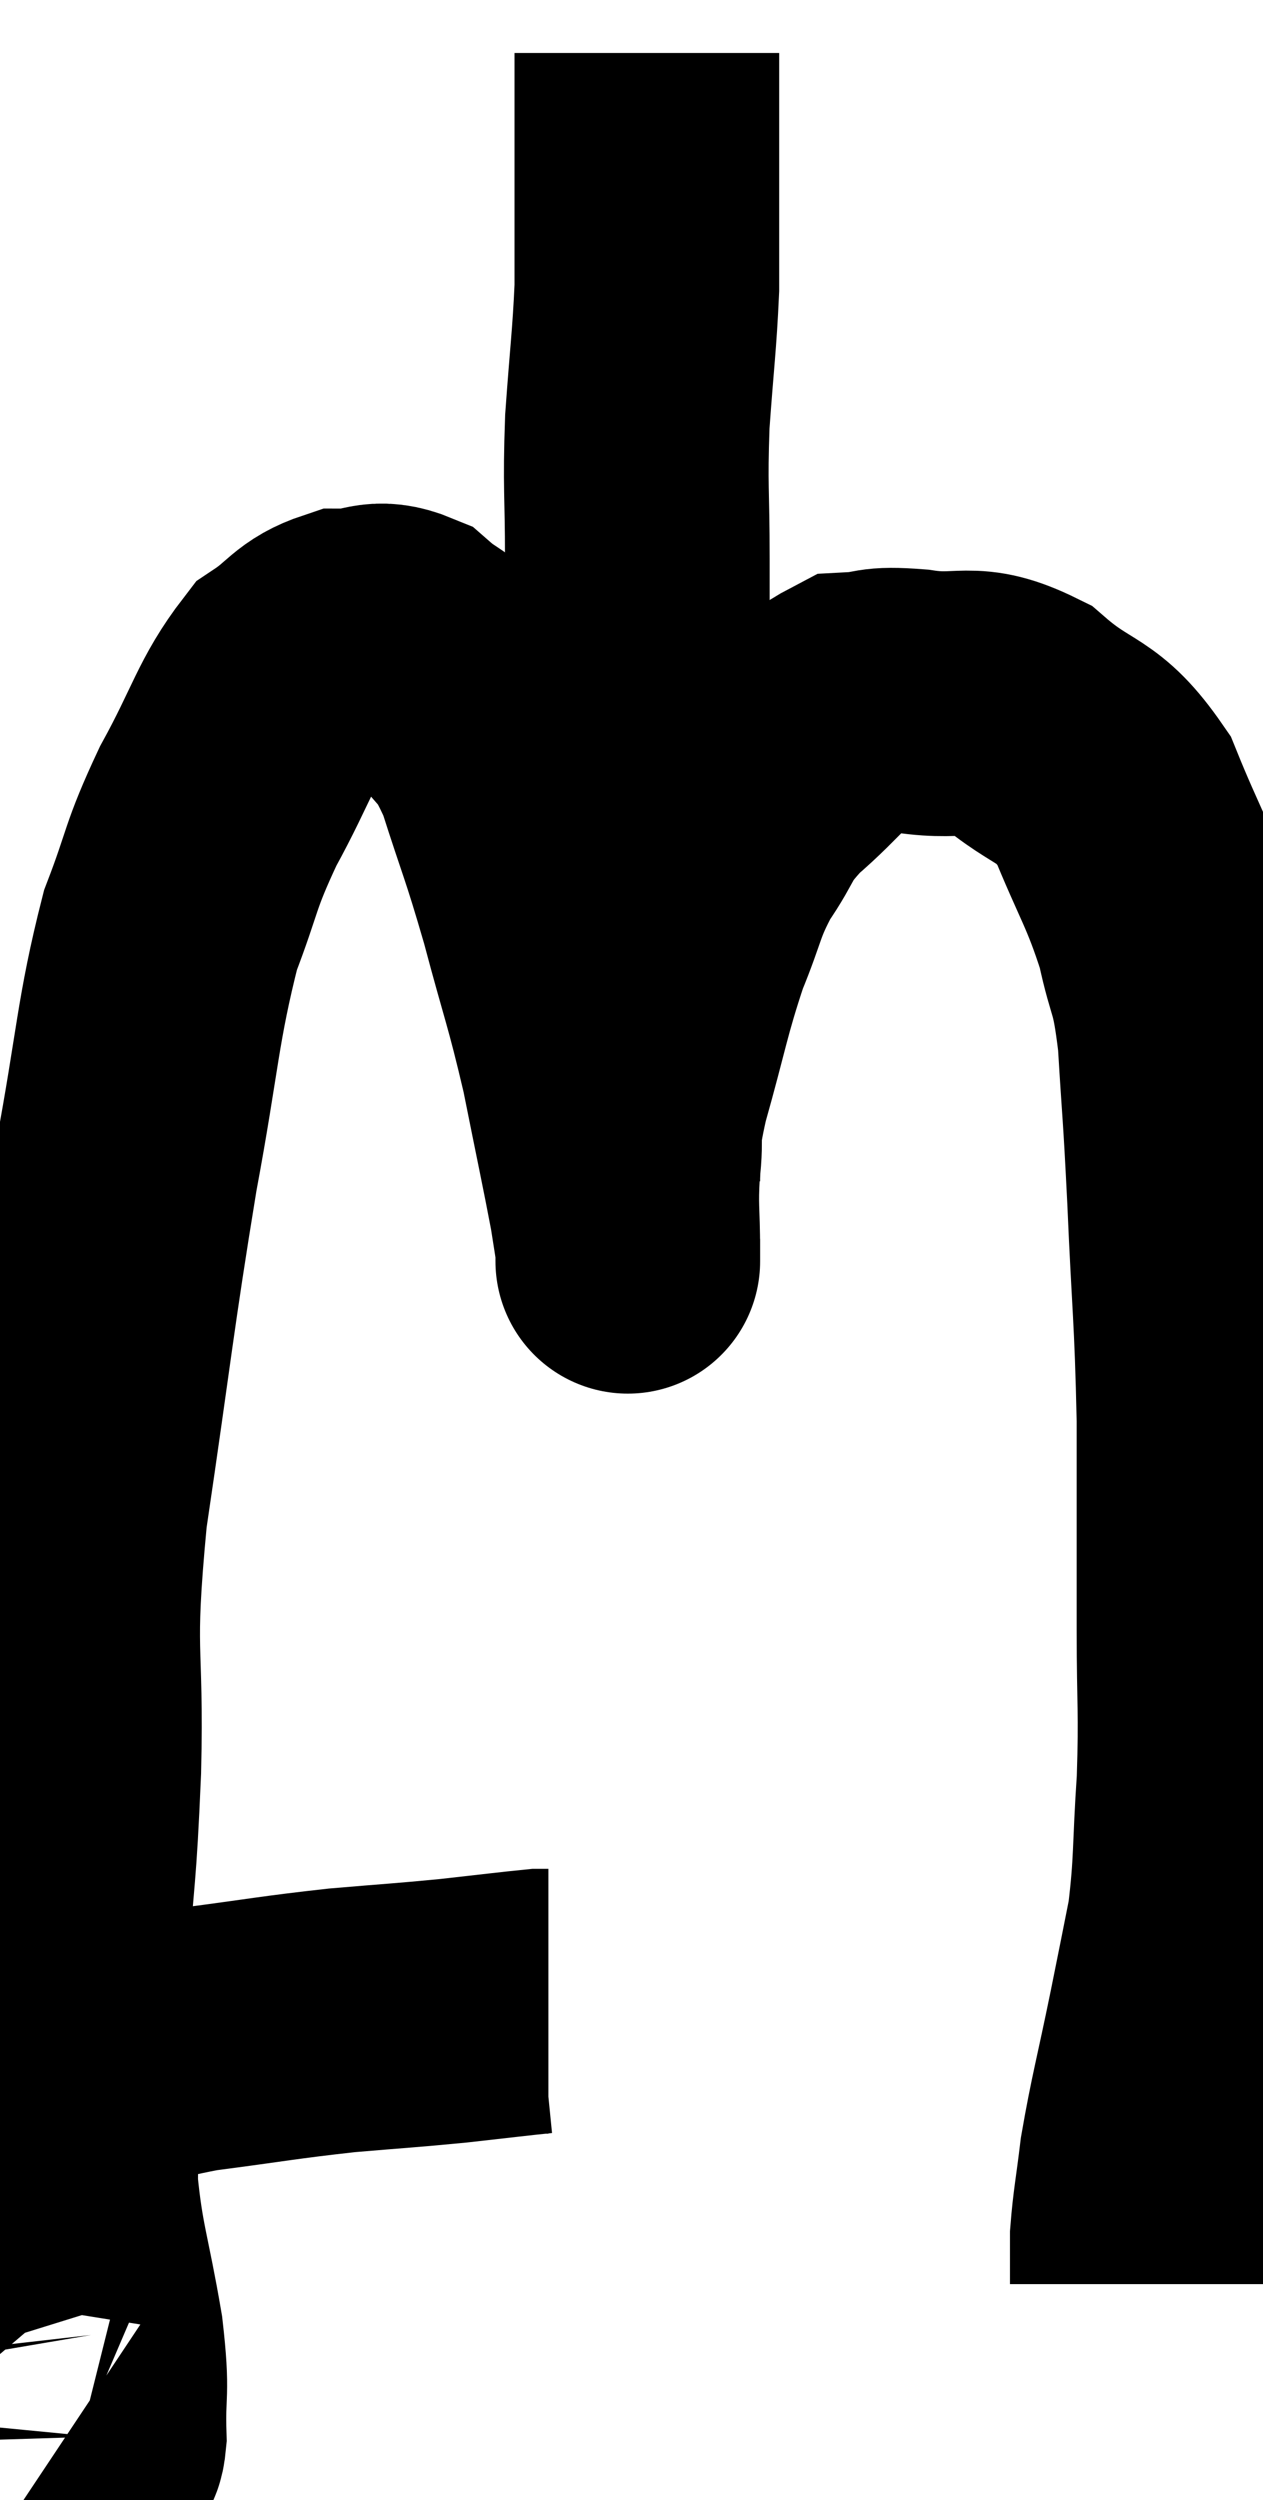 <svg xmlns="http://www.w3.org/2000/svg" viewBox="8.48 0.2 23.86 47.198" width="23.86" height="47.198"><path d="M 9.48 39.18 C 9.84 39.21, 9.525 39.36, 10.2 39.24 C 11.19 38.97, 10.995 38.925, 12.18 38.7 C 13.56 38.52, 13.725 38.475, 14.94 38.34 C 15.99 38.25, 16.11 38.25, 17.04 38.16 C 17.85 38.07, 18.21 38.025, 18.66 37.98 L 18.84 37.98" fill="none" stroke="black" stroke-width="5"></path><path d="M 9.84 46.02 C 9.93 46.08, 9.915 46.095, 10.02 46.14 C 10.14 46.17, 10.215 46.665, 10.26 46.2 C 10.23 45.24, 10.335 45.465, 10.2 44.28 C 9.96 42.87, 9.84 42.675, 9.72 41.46 C 9.72 40.44, 9.765 40.485, 9.72 39.42 C 9.63 38.31, 9.525 38.655, 9.54 37.2 C 9.66 35.4, 9.69 35.715, 9.78 33.6 C 9.84 31.17, 9.63 31.575, 9.9 28.74 C 10.38 25.5, 10.41 25.005, 10.86 22.26 C 11.28 20.01, 11.265 19.47, 11.7 17.76 C 12.15 16.59, 12.045 16.605, 12.6 15.42 C 13.26 14.22, 13.32 13.8, 13.92 13.02 C 14.46 12.66, 14.46 12.48, 15 12.3 C 15.54 12.3, 15.57 12.09, 16.08 12.3 C 16.56 12.72, 16.545 12.54, 17.04 13.14 C 17.55 13.92, 17.595 13.65, 18.06 14.7 C 18.48 16.02, 18.495 15.945, 18.9 17.34 C 19.29 18.81, 19.35 18.87, 19.68 20.28 C 19.95 21.63, 20.055 22.11, 20.22 22.98 C 20.28 23.37, 20.31 23.535, 20.34 23.76 C 20.34 23.82, 20.34 23.865, 20.34 23.88 C 20.34 23.85, 20.34 24.225, 20.34 23.82 C 20.34 23.04, 20.295 23.025, 20.34 22.26 C 20.43 21.51, 20.28 21.825, 20.52 20.76 C 20.91 19.38, 20.925 19.125, 21.3 18 C 21.66 17.13, 21.6 17.04, 22.02 16.26 C 22.5 15.57, 22.335 15.57, 22.98 14.88 C 23.79 14.19, 23.91 13.86, 24.6 13.5 C 25.17 13.47, 24.96 13.38, 25.74 13.44 C 26.73 13.59, 26.775 13.275, 27.72 13.74 C 28.62 14.52, 28.815 14.28, 29.52 15.3 C 30.03 16.56, 30.18 16.695, 30.54 17.82 C 30.75 18.81, 30.81 18.555, 30.96 19.8 C 31.05 21.3, 31.05 21, 31.14 22.8 C 31.23 24.9, 31.275 24.96, 31.32 27 C 31.32 28.98, 31.32 29.25, 31.32 30.96 C 31.32 32.4, 31.365 32.46, 31.32 33.84 C 31.23 35.16, 31.275 35.37, 31.14 36.48 C 30.96 37.38, 31.005 37.17, 30.78 38.28 C 30.51 39.6, 30.42 39.885, 30.24 40.92 C 30.15 41.67, 30.105 41.85, 30.06 42.42 C 30.06 42.81, 30.06 43.005, 30.06 43.2 C 30.06 43.2, 30.06 43.17, 30.06 43.2 L 30.06 43.32" fill="none" stroke="black" stroke-width="5"></path><path d="M 20.34 22.5 C 20.34 21.75, 20.34 21.75, 20.34 21 C 20.34 20.25, 20.34 20.505, 20.34 19.5 C 20.34 18.24, 20.295 18.255, 20.34 16.98 C 20.43 15.69, 20.475 15.96, 20.52 14.4 C 20.52 12.57, 20.52 12.3, 20.52 10.74 C 20.52 9.45, 20.475 9.435, 20.52 8.16 C 20.61 6.9, 20.655 6.63, 20.7 5.64 C 20.7 4.92, 20.7 4.92, 20.7 4.2 C 20.7 3.48, 20.7 3.345, 20.7 2.76 C 20.7 2.31, 20.7 2.16, 20.7 1.86 C 20.7 1.71, 20.7 1.725, 20.7 1.56 C 20.7 1.38, 20.7 1.29, 20.7 1.2 L 20.7 1.2" fill="none" stroke="black" stroke-width="5"></path></svg>